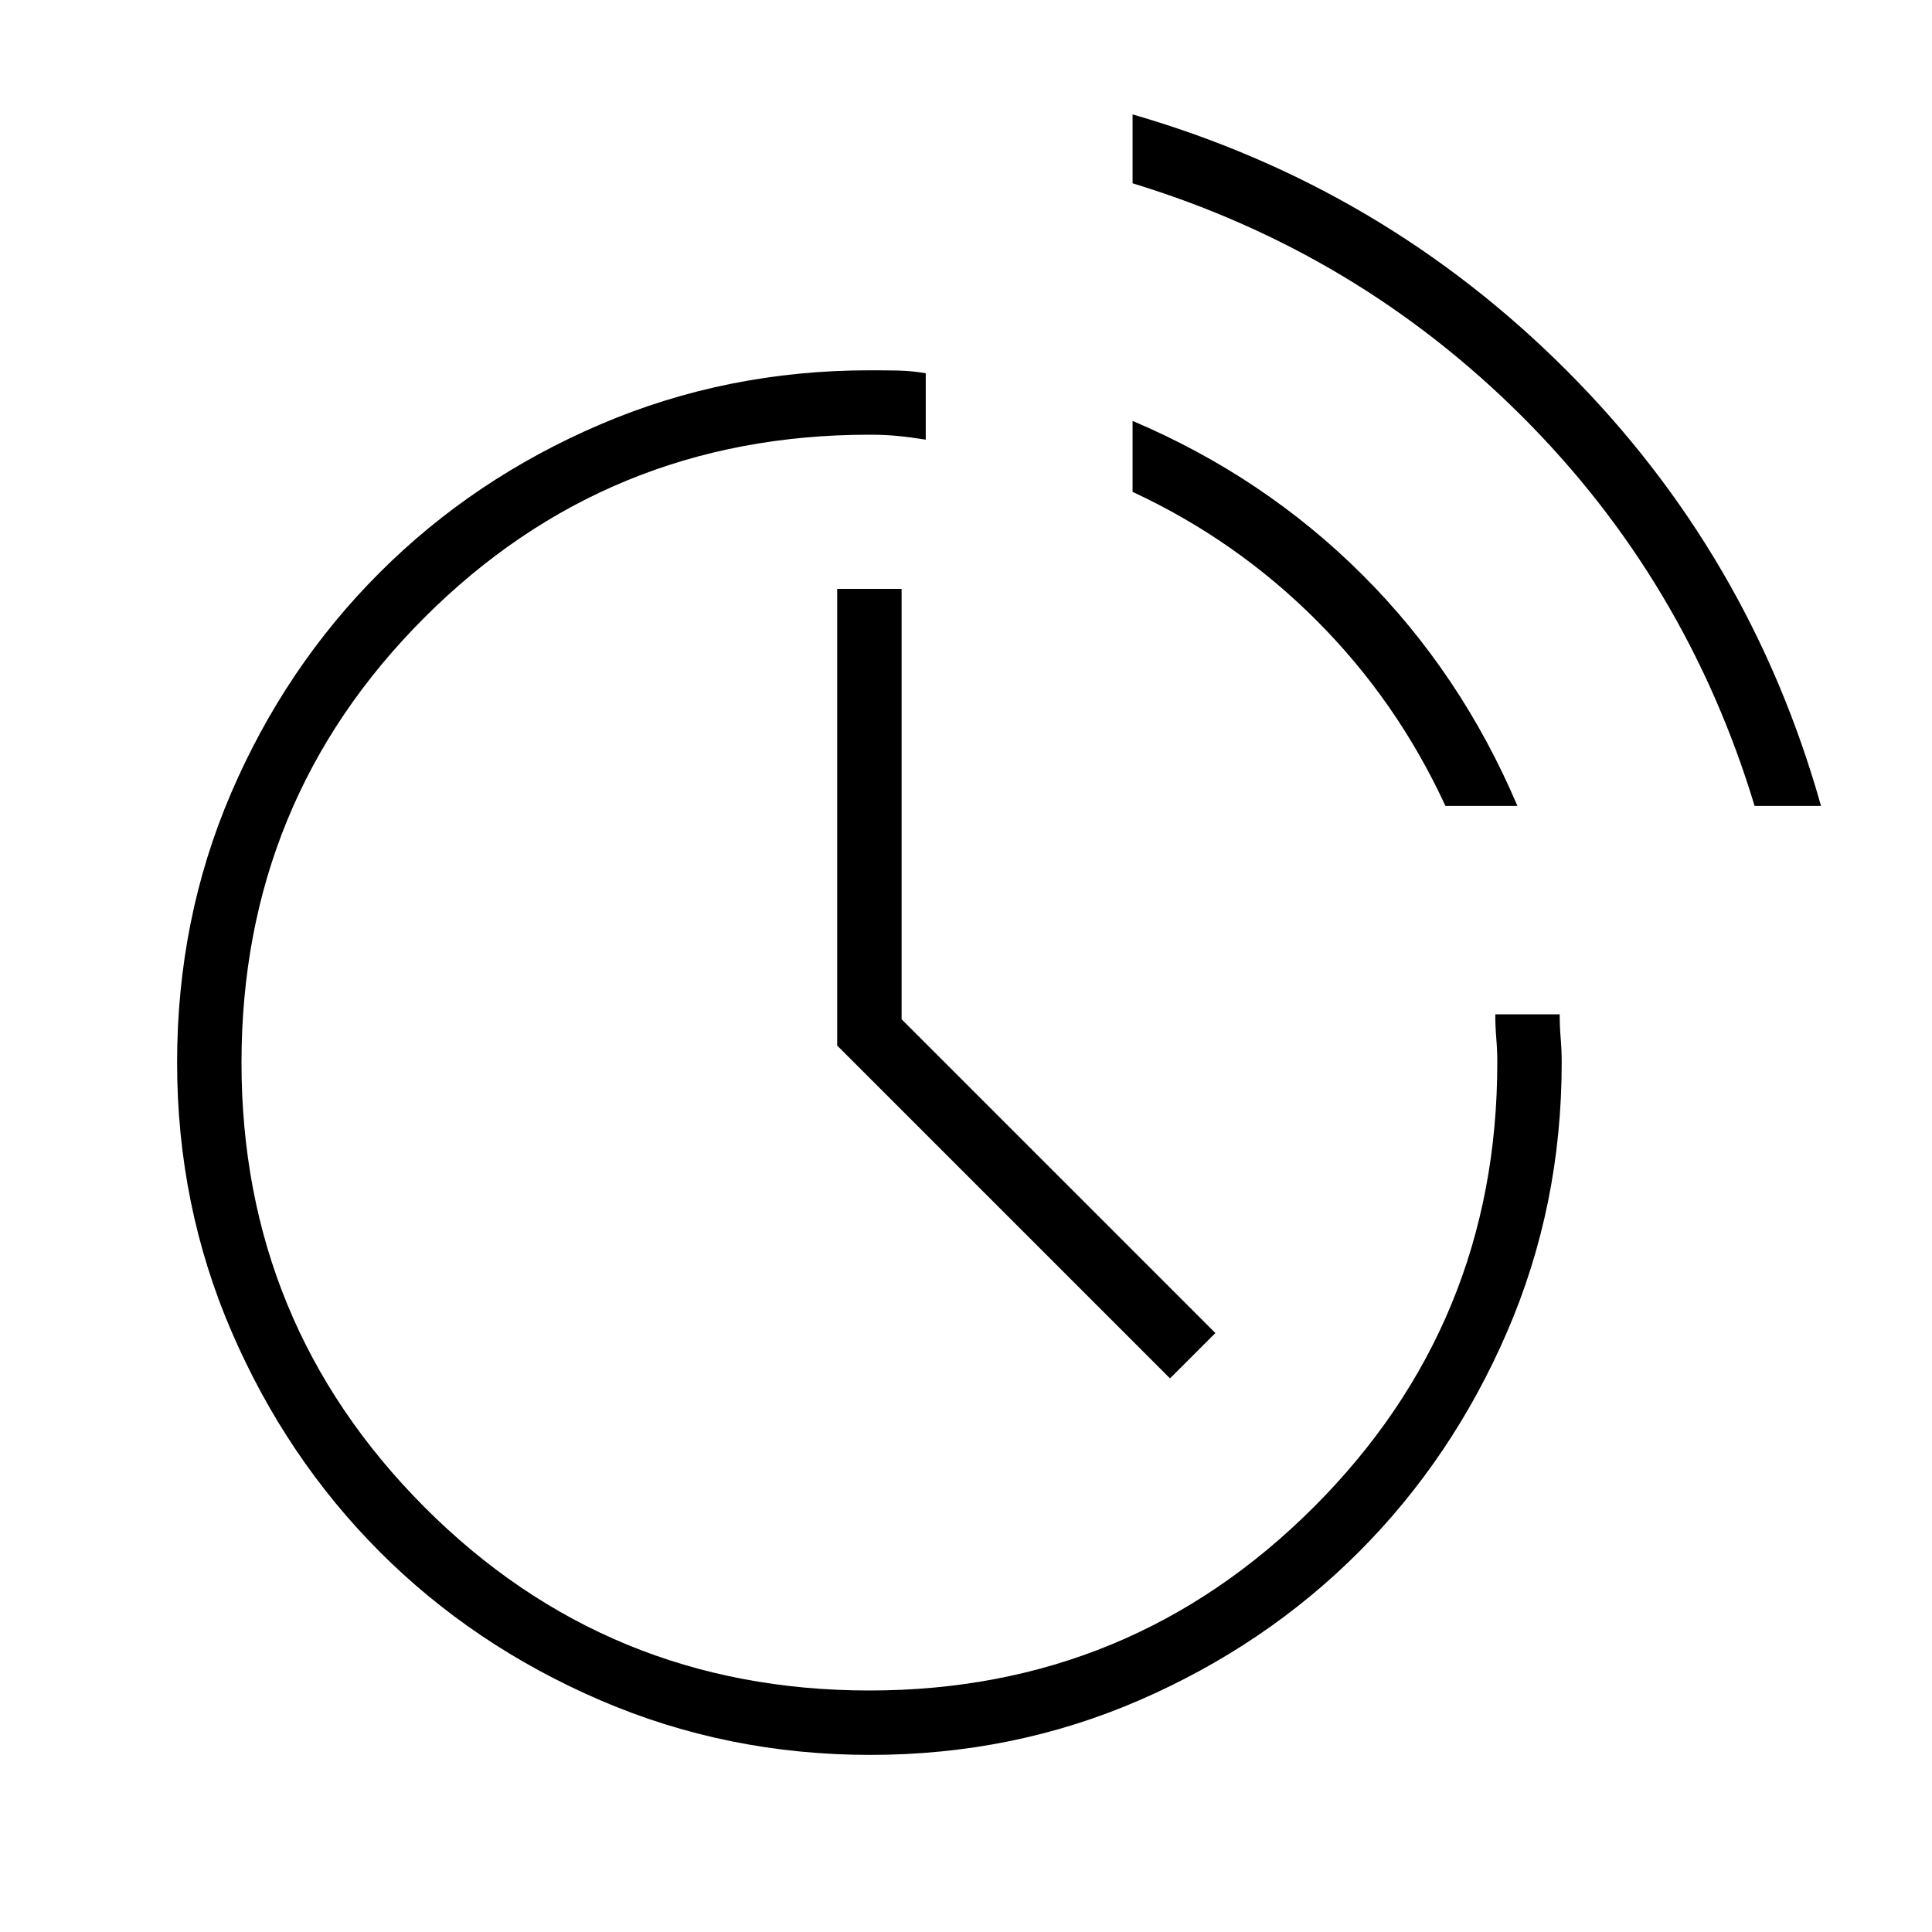 <svg xmlns="http://www.w3.org/2000/svg" height="20" viewBox="0 -960 960 960" width="20"><path d="M432.43-88q-71.11 0-134.17-27.16-63.06-27.17-109.54-73.72-46.48-46.55-73.6-109.32Q88-360.97 88-432q0-71.54 26.92-134.12 26.93-62.57 73.66-109.3t109.62-73.66Q361.09-776 432-776q7.8 0 14.21.12 6.41.11 13.79 1.34v33q-7.69-1.23-14-1.84-6.31-.62-14-.62-130.24 0-221.12 90.88T120-432q0 129.67 90.88 220.84Q301.76-120 432-120q129.67 0 220.84-91.16Q744-302.33 744-432q0-6-.5-12t-.5-12h32q0 6 .5 12t.5 12q0 71.03-27.13 133.8-27.13 62.77-73.63 109.32-46.49 46.55-109.1 73.72Q503.54-88 432.43-88Zm148.95-187.08L416-440.46v-226.92h32v213.84l155.92 155.92-22.54 22.54Zm290.47-284.46q-33.93-112.15-115.77-193.77-81.85-81.61-193.31-115.61v-34.23q124.54 36 215.73 127.3 91.19 91.31 126.35 216.31h-33Zm-153.62 0q-24.08-52.15-64.04-92.15-39.96-40-91.42-63.9v-35.26q65.31 27.7 114.23 76.5 48.92 48.81 77 114.81h-35.77Z"/></svg>
